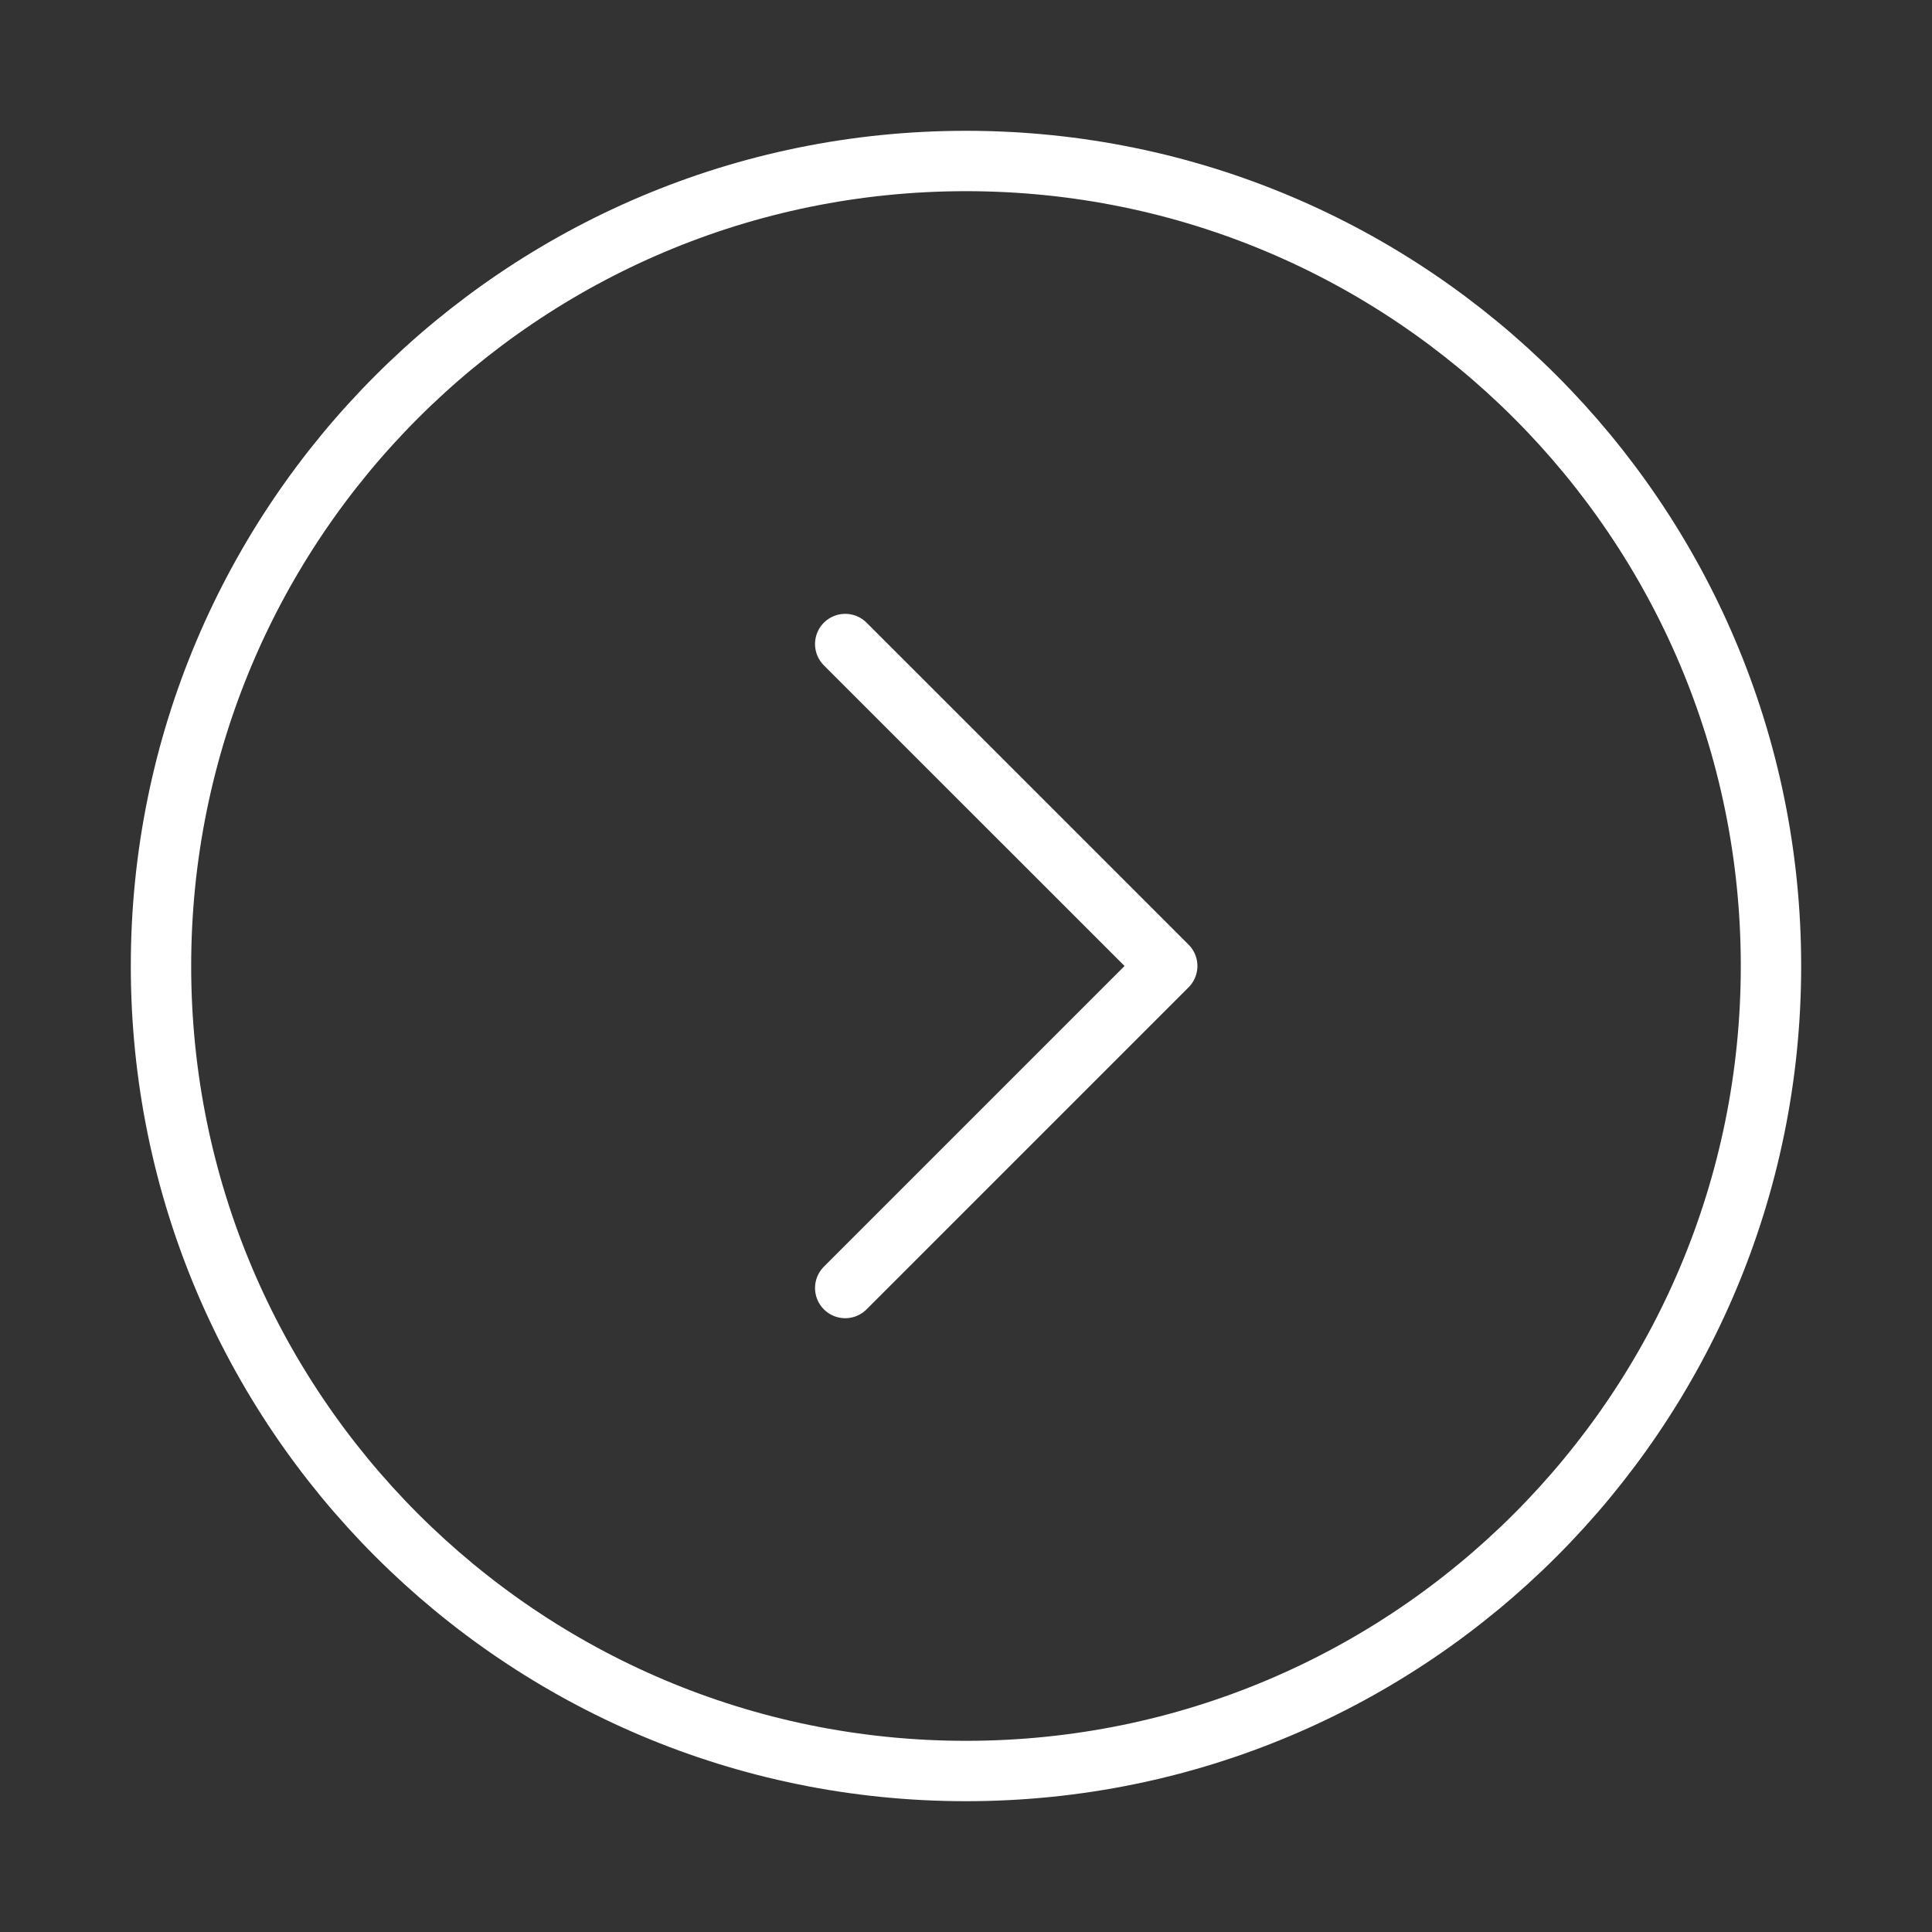 <svg width="64" height="64" viewBox="0 0 64 64" fill="none" xmlns="http://www.w3.org/2000/svg">
<rect x="0" y="0" width="64" height="64" fill="#333333" stroke="none"/>
<g opacity="1">
<path d="M32 58.667C17.272 58.667 5.333 46.728 5.333 32C5.333 17.273 17.272 5.333 32 5.333C46.727 5.333 58.666 17.273 58.666 32C58.666 46.728 46.727 58.667 32 58.667Z" stroke="white" stroke-width="2" stroke-linecap="round" stroke-linejoin="round"/>
<path d="M27.999 21.334L38.666 32L27.999 42.667" stroke="white" stroke-width="2" stroke-linecap="round" stroke-linejoin="round"/>
</g>
</svg>

